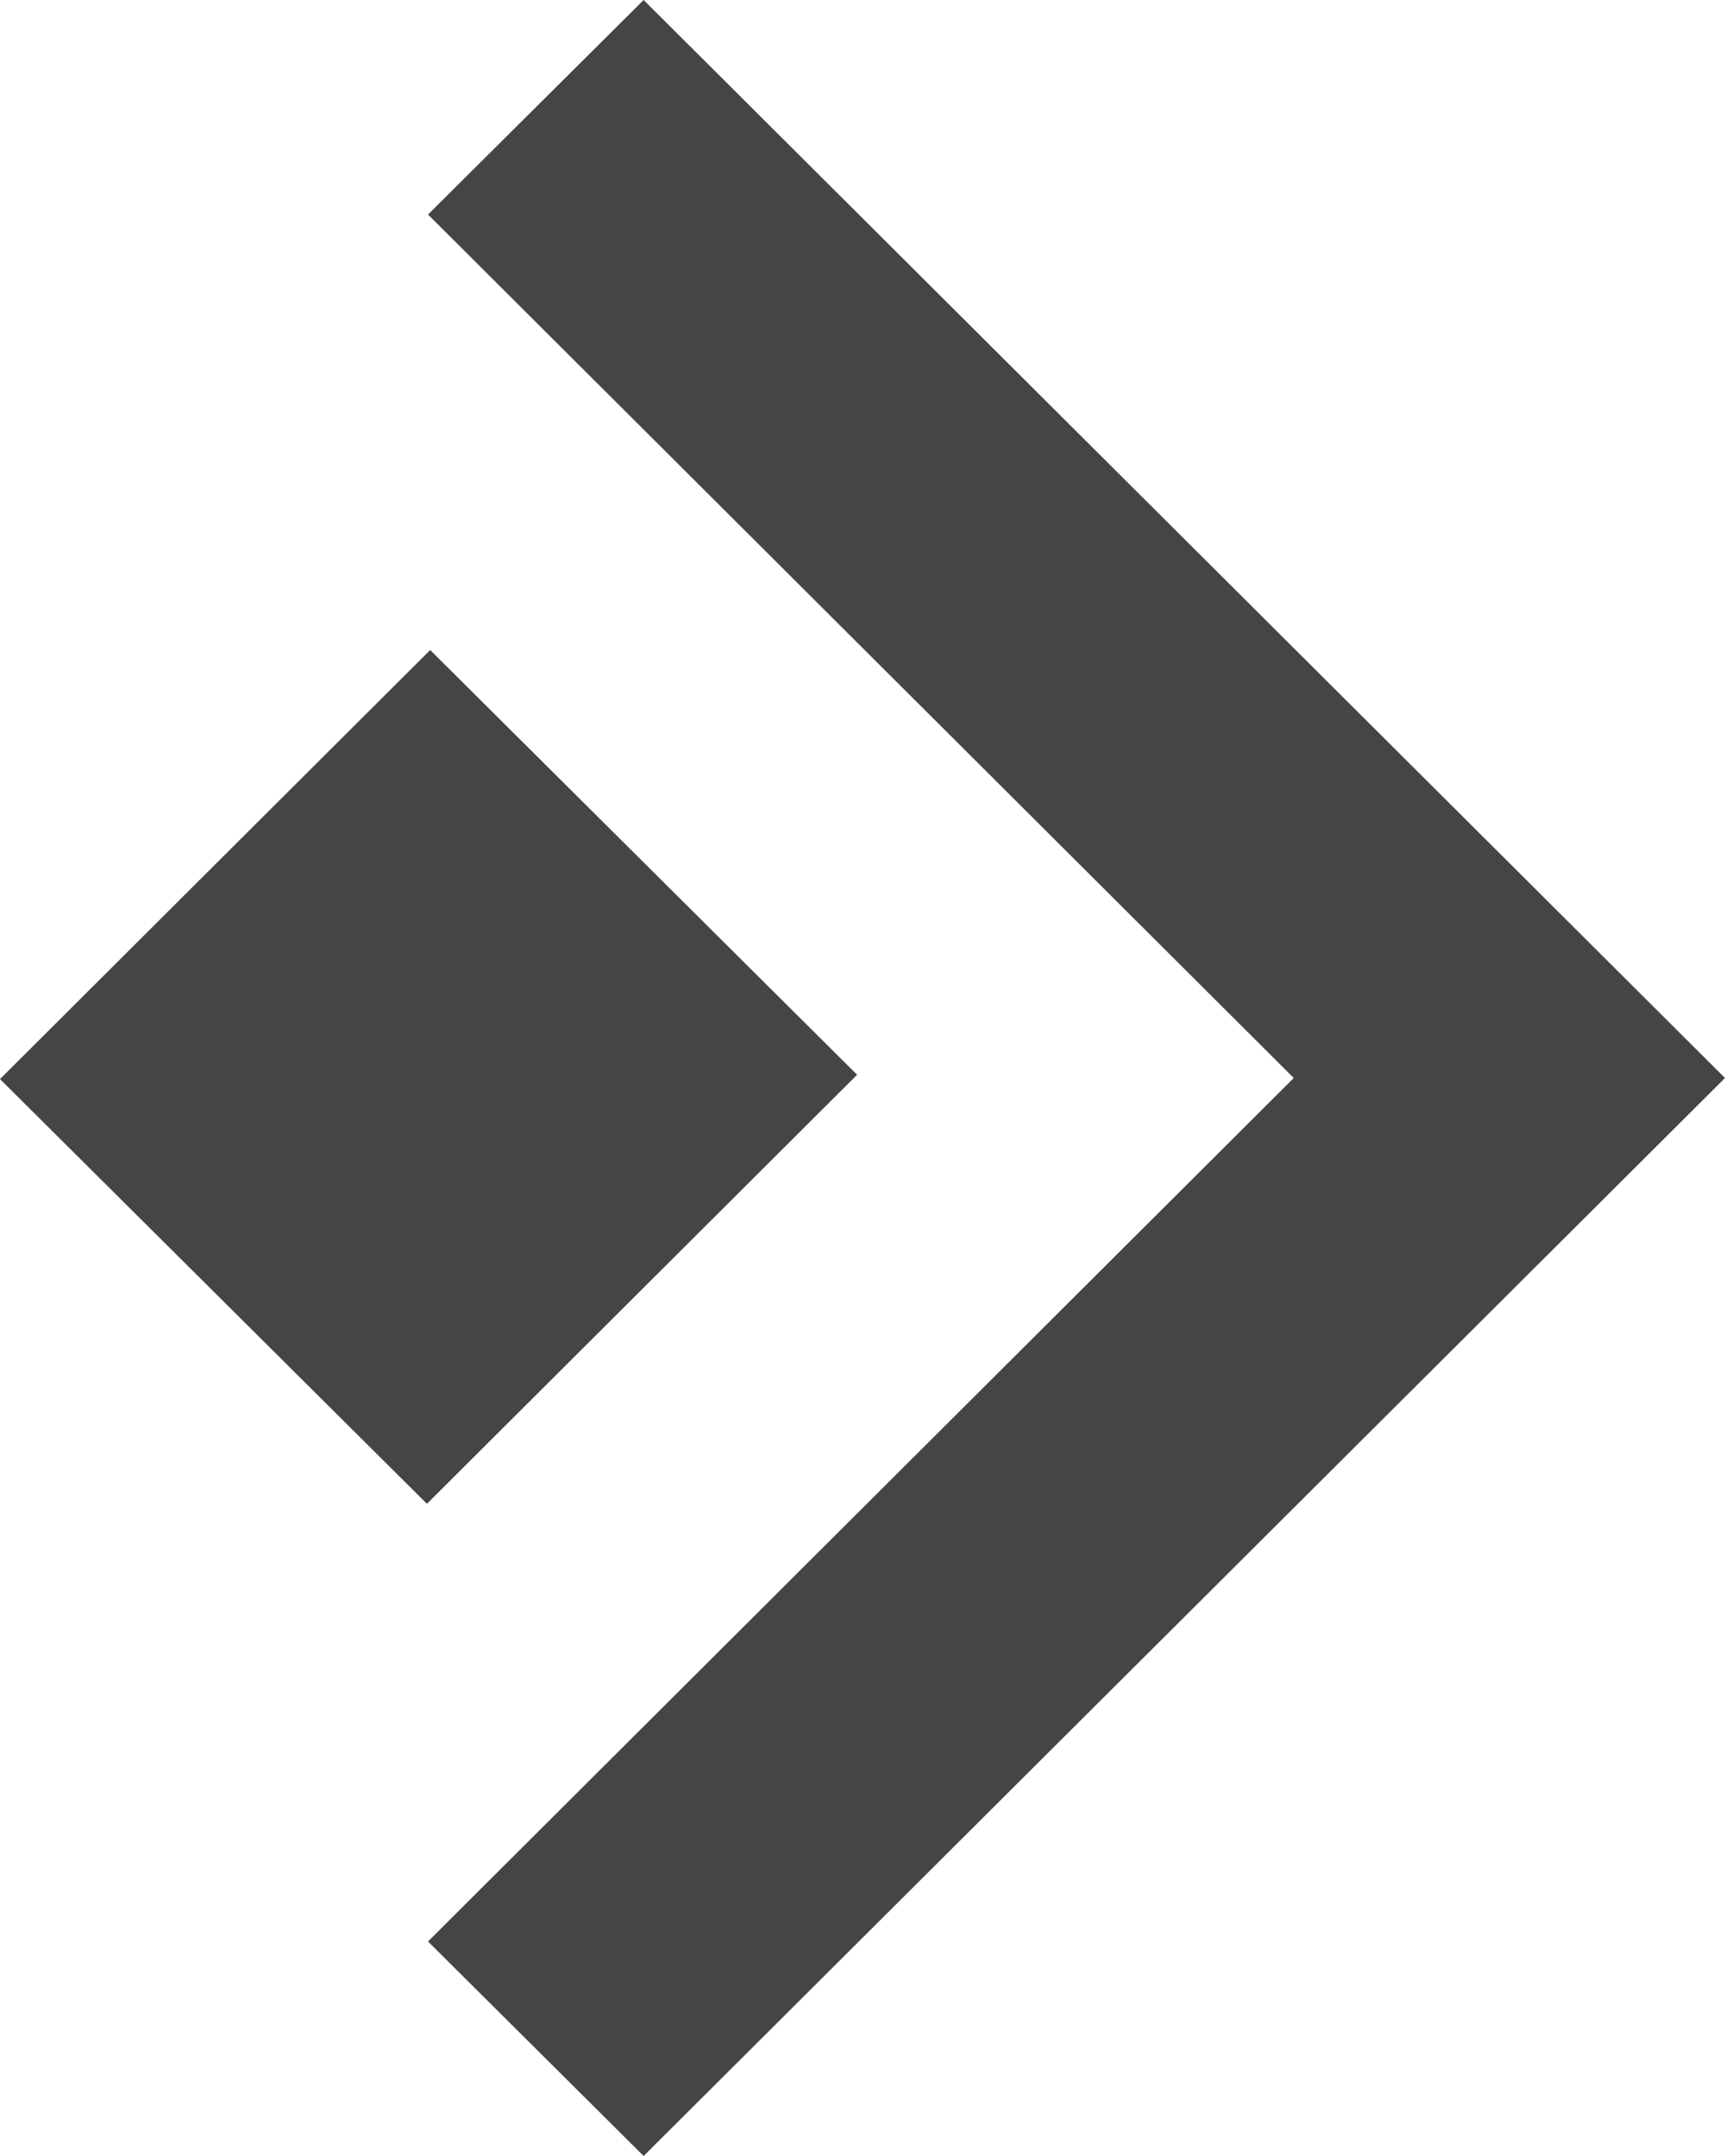 <?xml version="1.0" encoding="utf-8"?>
<!-- Generator: Adobe Illustrator 23.1.0, SVG Export Plug-In . SVG Version: 6.00 Build 0)  -->
<svg version="1.1" id="Layer_1" xmlns="http://www.w3.org/2000/svg" xmlns:xlink="http://www.w3.org/1999/xlink" x="0px" y="0px"
	 viewBox="0 0 16 20" style="enable-background:new 0 0 16 20;" xml:space="preserve">
<style type="text/css">
	.st0{fill:#454545;}
</style>
<path class="st0" d="M16,10L5.97,20l-2-1.99L12,10L3.97,1.99l2-1.99L16,10z M3.99,6.03L0,10.01l3.96,3.94l3.99-3.98L3.99,6.03z"/>
</svg>

